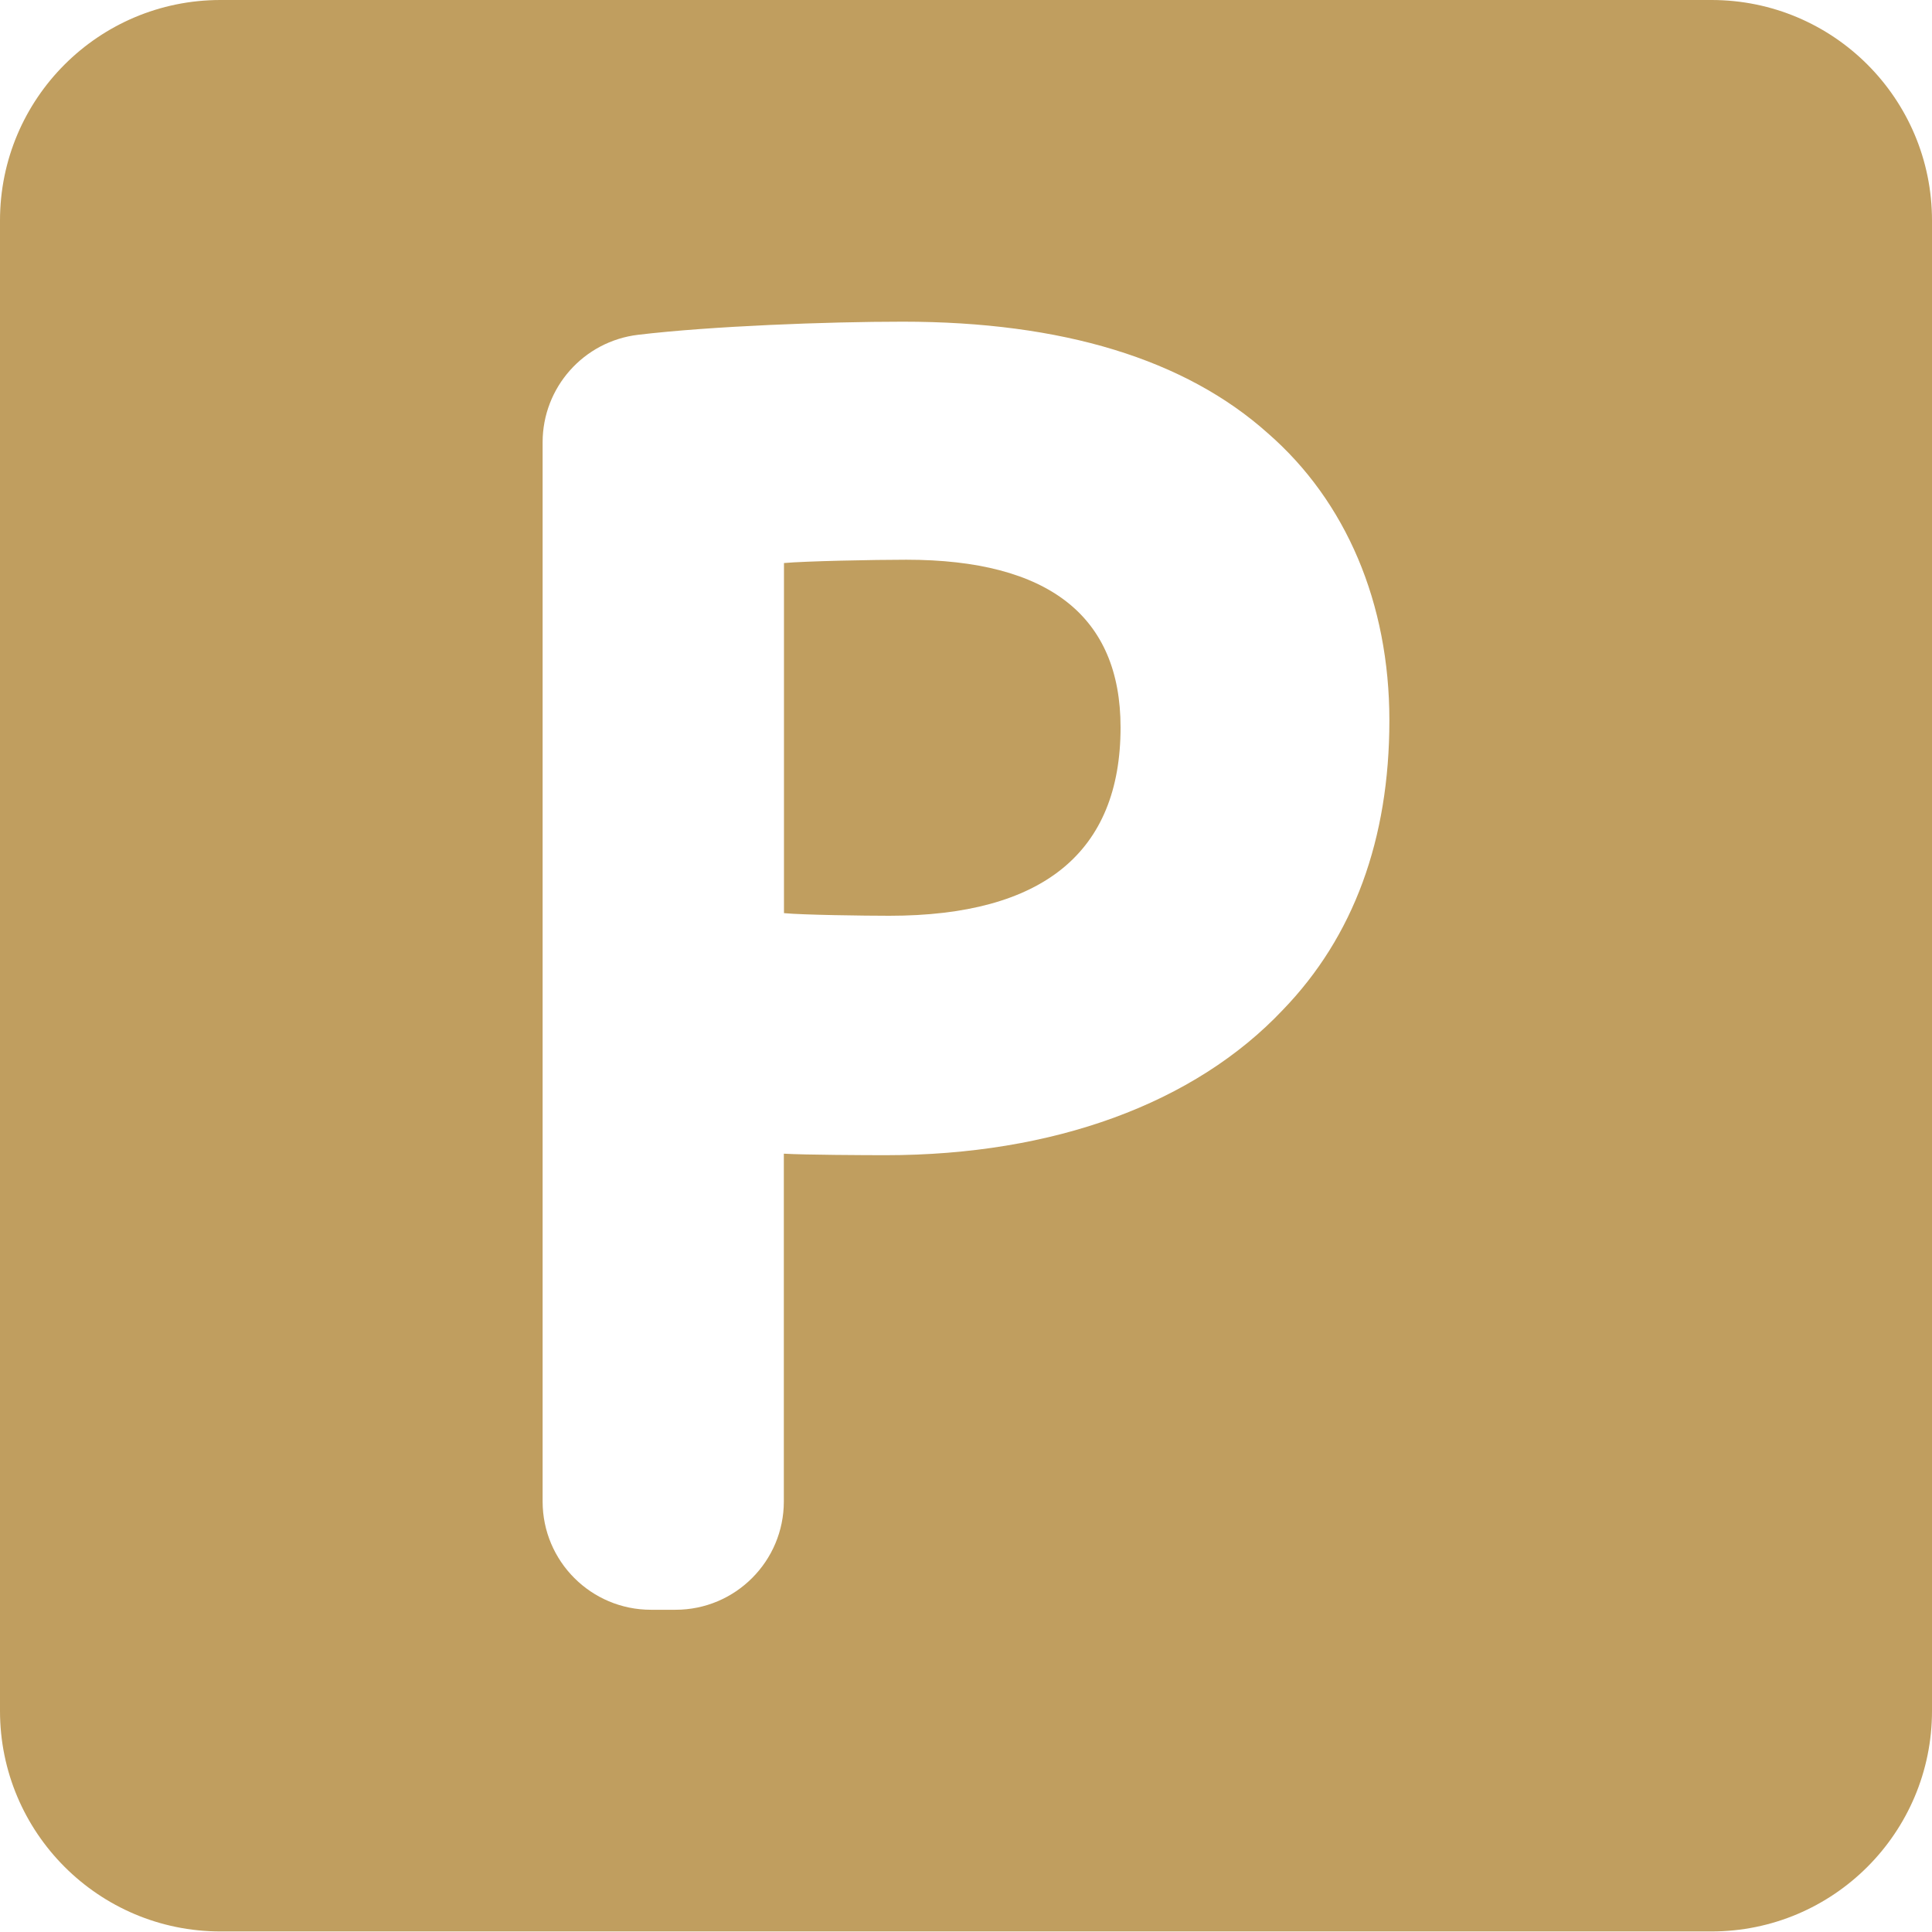 <svg width="14" height="14" viewBox="0 0 14 14" fill="none" xmlns="http://www.w3.org/2000/svg">
<path d="M6.568 4.056C6.33 4.056 5.835 4.066 5.681 4.08V6.617C5.815 6.63 6.266 6.636 6.444 6.636C7.556 6.636 8.12 6.177 8.12 5.271C8.12 4.465 7.598 4.056 6.568 4.056Z" fill="#C09E5F"/>
<path d="M12.402 0H1.598C0.715 0 0 0.715 0 1.598V12.398C0 13.28 0.715 13.996 1.598 13.996H12.402C13.285 13.996 14 13.28 14 12.398V1.598C14 0.715 13.285 0 12.402 0ZM9.297 7.317C8.656 7.997 7.633 8.371 6.417 8.371C6.277 8.371 5.831 8.369 5.68 8.36V10.88C5.68 11.313 5.329 11.665 4.895 11.665H4.717C4.284 11.665 3.932 11.314 3.932 10.88V3.205C3.932 2.808 4.229 2.473 4.624 2.426C5.152 2.363 5.993 2.331 6.542 2.331C7.698 2.331 8.588 2.603 9.188 3.14C9.755 3.634 10.068 4.372 10.068 5.22C10.068 6.083 9.808 6.788 9.297 7.317Z" fill="#C09E5F"/>
</svg>
